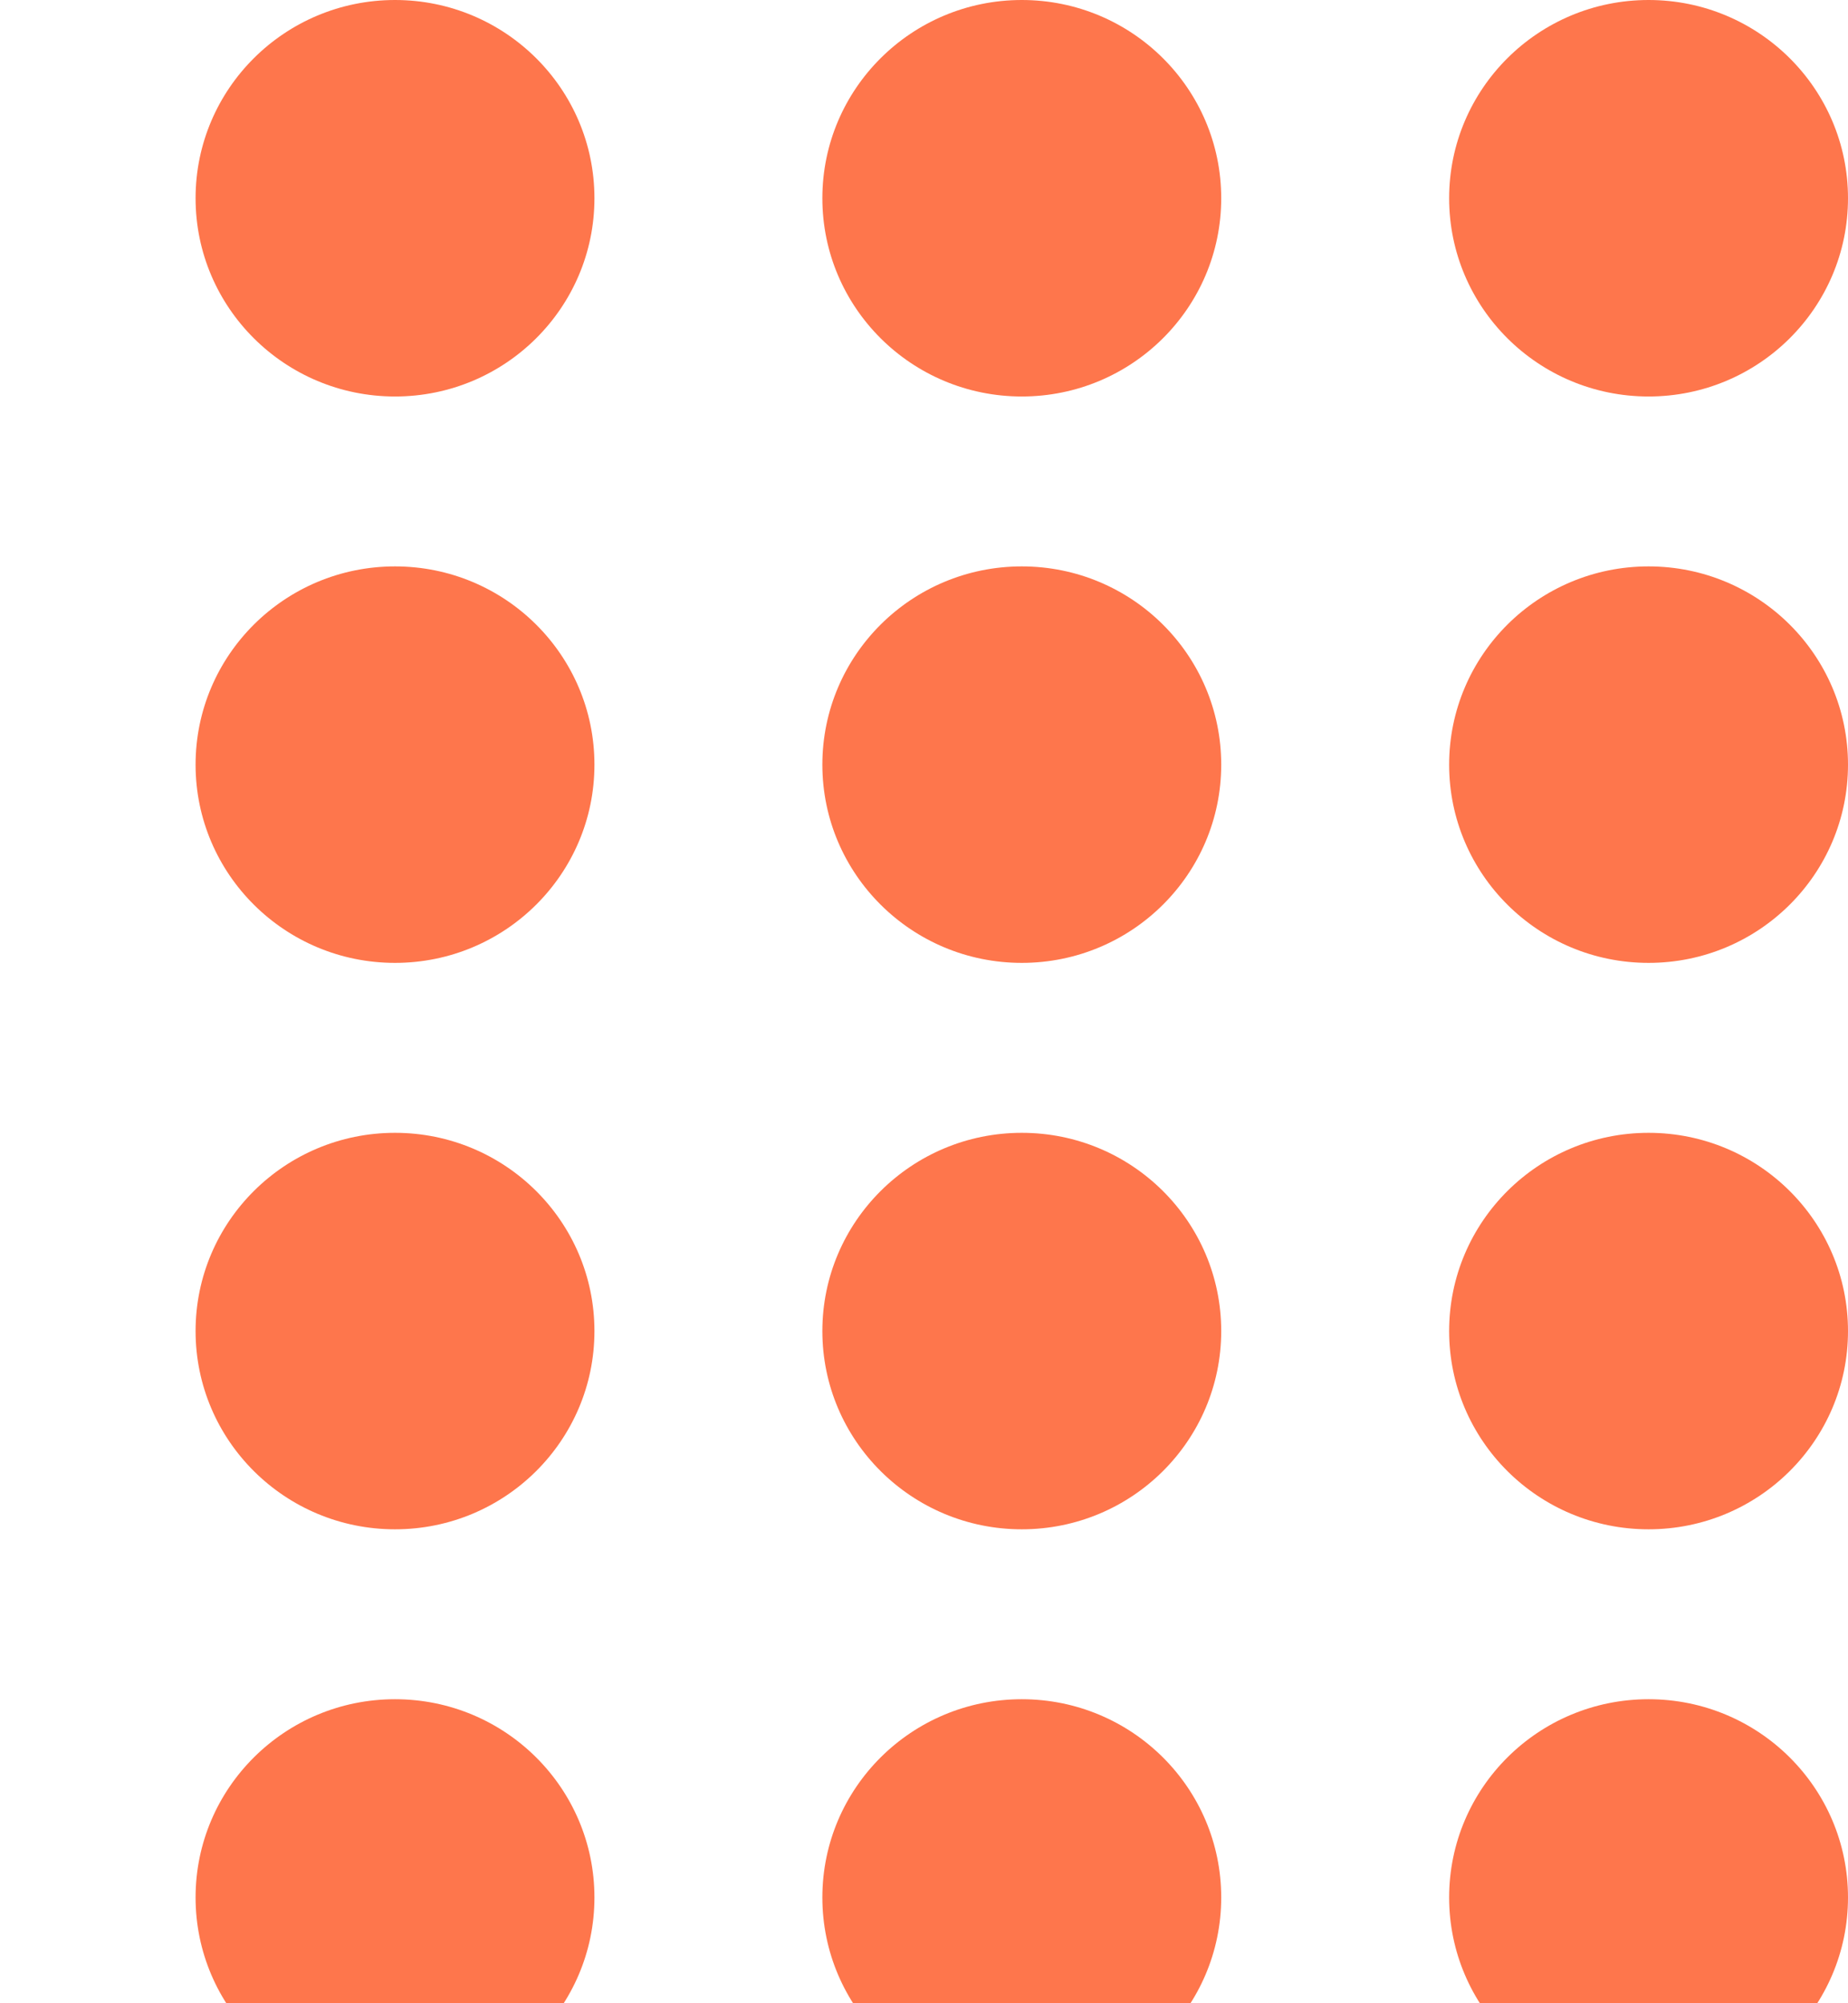 <svg width="60" height="65" viewBox="0 0 60 65" fill="none" xmlns="http://www.w3.org/2000/svg">
<path d="M-1.05 6.432C-1.05 9.985 -3.949 12.865 -7.525 12.865C-11.101 12.865 -14 9.985 -14 6.432C-14 2.88 -11.101 0 -7.525 0C-3.949 0 -1.05 2.88 -1.05 6.432Z" fill="#FE764C"/>
<path d="M-1.05 24.811C-1.05 28.363 -3.949 31.243 -7.525 31.243C-11.101 31.243 -14 28.363 -14 24.811C-14 21.258 -11.101 18.378 -7.525 18.378C-3.949 18.378 -1.05 21.258 -1.05 24.811Z" fill="#FE764C"/>
<path d="M19.3 24.811C19.3 28.363 16.401 31.243 12.825 31.243C9.249 31.243 6.35 28.363 6.35 24.811C6.35 21.258 9.249 18.378 12.825 18.378C16.401 18.378 19.3 21.258 19.3 24.811Z" fill="#FE764C"/>
<path d="M39.65 24.811C39.65 28.363 36.751 31.243 33.175 31.243C29.599 31.243 26.7 28.363 26.7 24.811C26.7 21.258 29.599 18.378 33.175 18.378C36.751 18.378 39.65 21.258 39.65 24.811Z" fill="#FE764C"/>
<path d="M60 24.811C60 28.363 57.101 31.243 53.525 31.243C49.949 31.243 47.05 28.363 47.05 24.811C47.05 21.258 49.949 18.378 53.525 18.378C57.101 18.378 60 21.258 60 24.811Z" fill="#FE764C"/>
<path d="M-1.05 43.189C-1.05 46.742 -3.949 49.622 -7.525 49.622C-11.101 49.622 -14 46.742 -14 43.189C-14 39.637 -11.101 36.757 -7.525 36.757C-3.949 36.757 -1.05 39.637 -1.05 43.189Z" fill="#FE764C"/>
<path d="M19.3 43.189C19.3 46.742 16.401 49.622 12.825 49.622C9.249 49.622 6.35 46.742 6.35 43.189C6.35 39.637 9.249 36.757 12.825 36.757C16.401 36.757 19.3 39.637 19.3 43.189Z" fill="#FE764C"/>
<path d="M39.65 43.189C39.65 46.742 36.751 49.622 33.175 49.622C29.599 49.622 26.7 46.742 26.7 43.189C26.7 39.637 29.599 36.757 33.175 36.757C36.751 36.757 39.65 39.637 39.65 43.189Z" fill="#FE764C"/>
<path d="M60 43.189C60 46.742 57.101 49.622 53.525 49.622C49.949 49.622 47.05 46.742 47.05 43.189C47.05 39.637 49.949 36.757 53.525 36.757C57.101 36.757 60 39.637 60 43.189Z" fill="#FE764C"/>
<path d="M-1.05 61.568C-1.05 65.12 -3.949 68 -7.525 68C-11.101 68 -14 65.12 -14 61.568C-14 58.015 -11.101 55.135 -7.525 55.135C-3.949 55.135 -1.05 58.015 -1.05 61.568Z" fill="#FE764C"/>
<path d="M19.3 61.568C19.3 65.12 16.401 68 12.825 68C9.249 68 6.35 65.12 6.35 61.568C6.35 58.015 9.249 55.135 12.825 55.135C16.401 55.135 19.3 58.015 19.3 61.568Z" fill="#FE764C"/>
<path d="M39.65 61.568C39.65 65.12 36.751 68 33.175 68C29.599 68 26.7 65.12 26.7 61.568C26.7 58.015 29.599 55.135 33.175 55.135C36.751 55.135 39.65 58.015 39.65 61.568Z" fill="#FE764C"/>
<path d="M60 61.568C60 65.12 57.101 68 53.525 68C49.949 68 47.05 65.12 47.05 61.568C47.05 58.015 49.949 55.135 53.525 55.135C57.101 55.135 60 58.015 60 61.568Z" fill="#FE764C"/>
<path d="M19.3 6.432C19.3 9.985 16.401 12.865 12.825 12.865C9.249 12.865 6.35 9.985 6.35 6.432C6.35 2.88 9.249 0 12.825 0C16.401 0 19.3 2.88 19.3 6.432Z" fill="#FE764C"/>
<path d="M39.65 6.432C39.65 9.985 36.751 12.865 33.175 12.865C29.599 12.865 26.7 9.985 26.7 6.432C26.7 2.88 29.599 0 33.175 0C36.751 0 39.65 2.88 39.65 6.432Z" fill="#FE764C"/>
<path d="M60 6.432C60 9.985 57.101 12.865 53.525 12.865C49.949 12.865 47.05 9.985 47.05 6.432C47.05 2.88 49.949 0 53.525 0C57.101 0 60 2.88 60 6.432Z" fill="#FE764C"/>
</svg>
